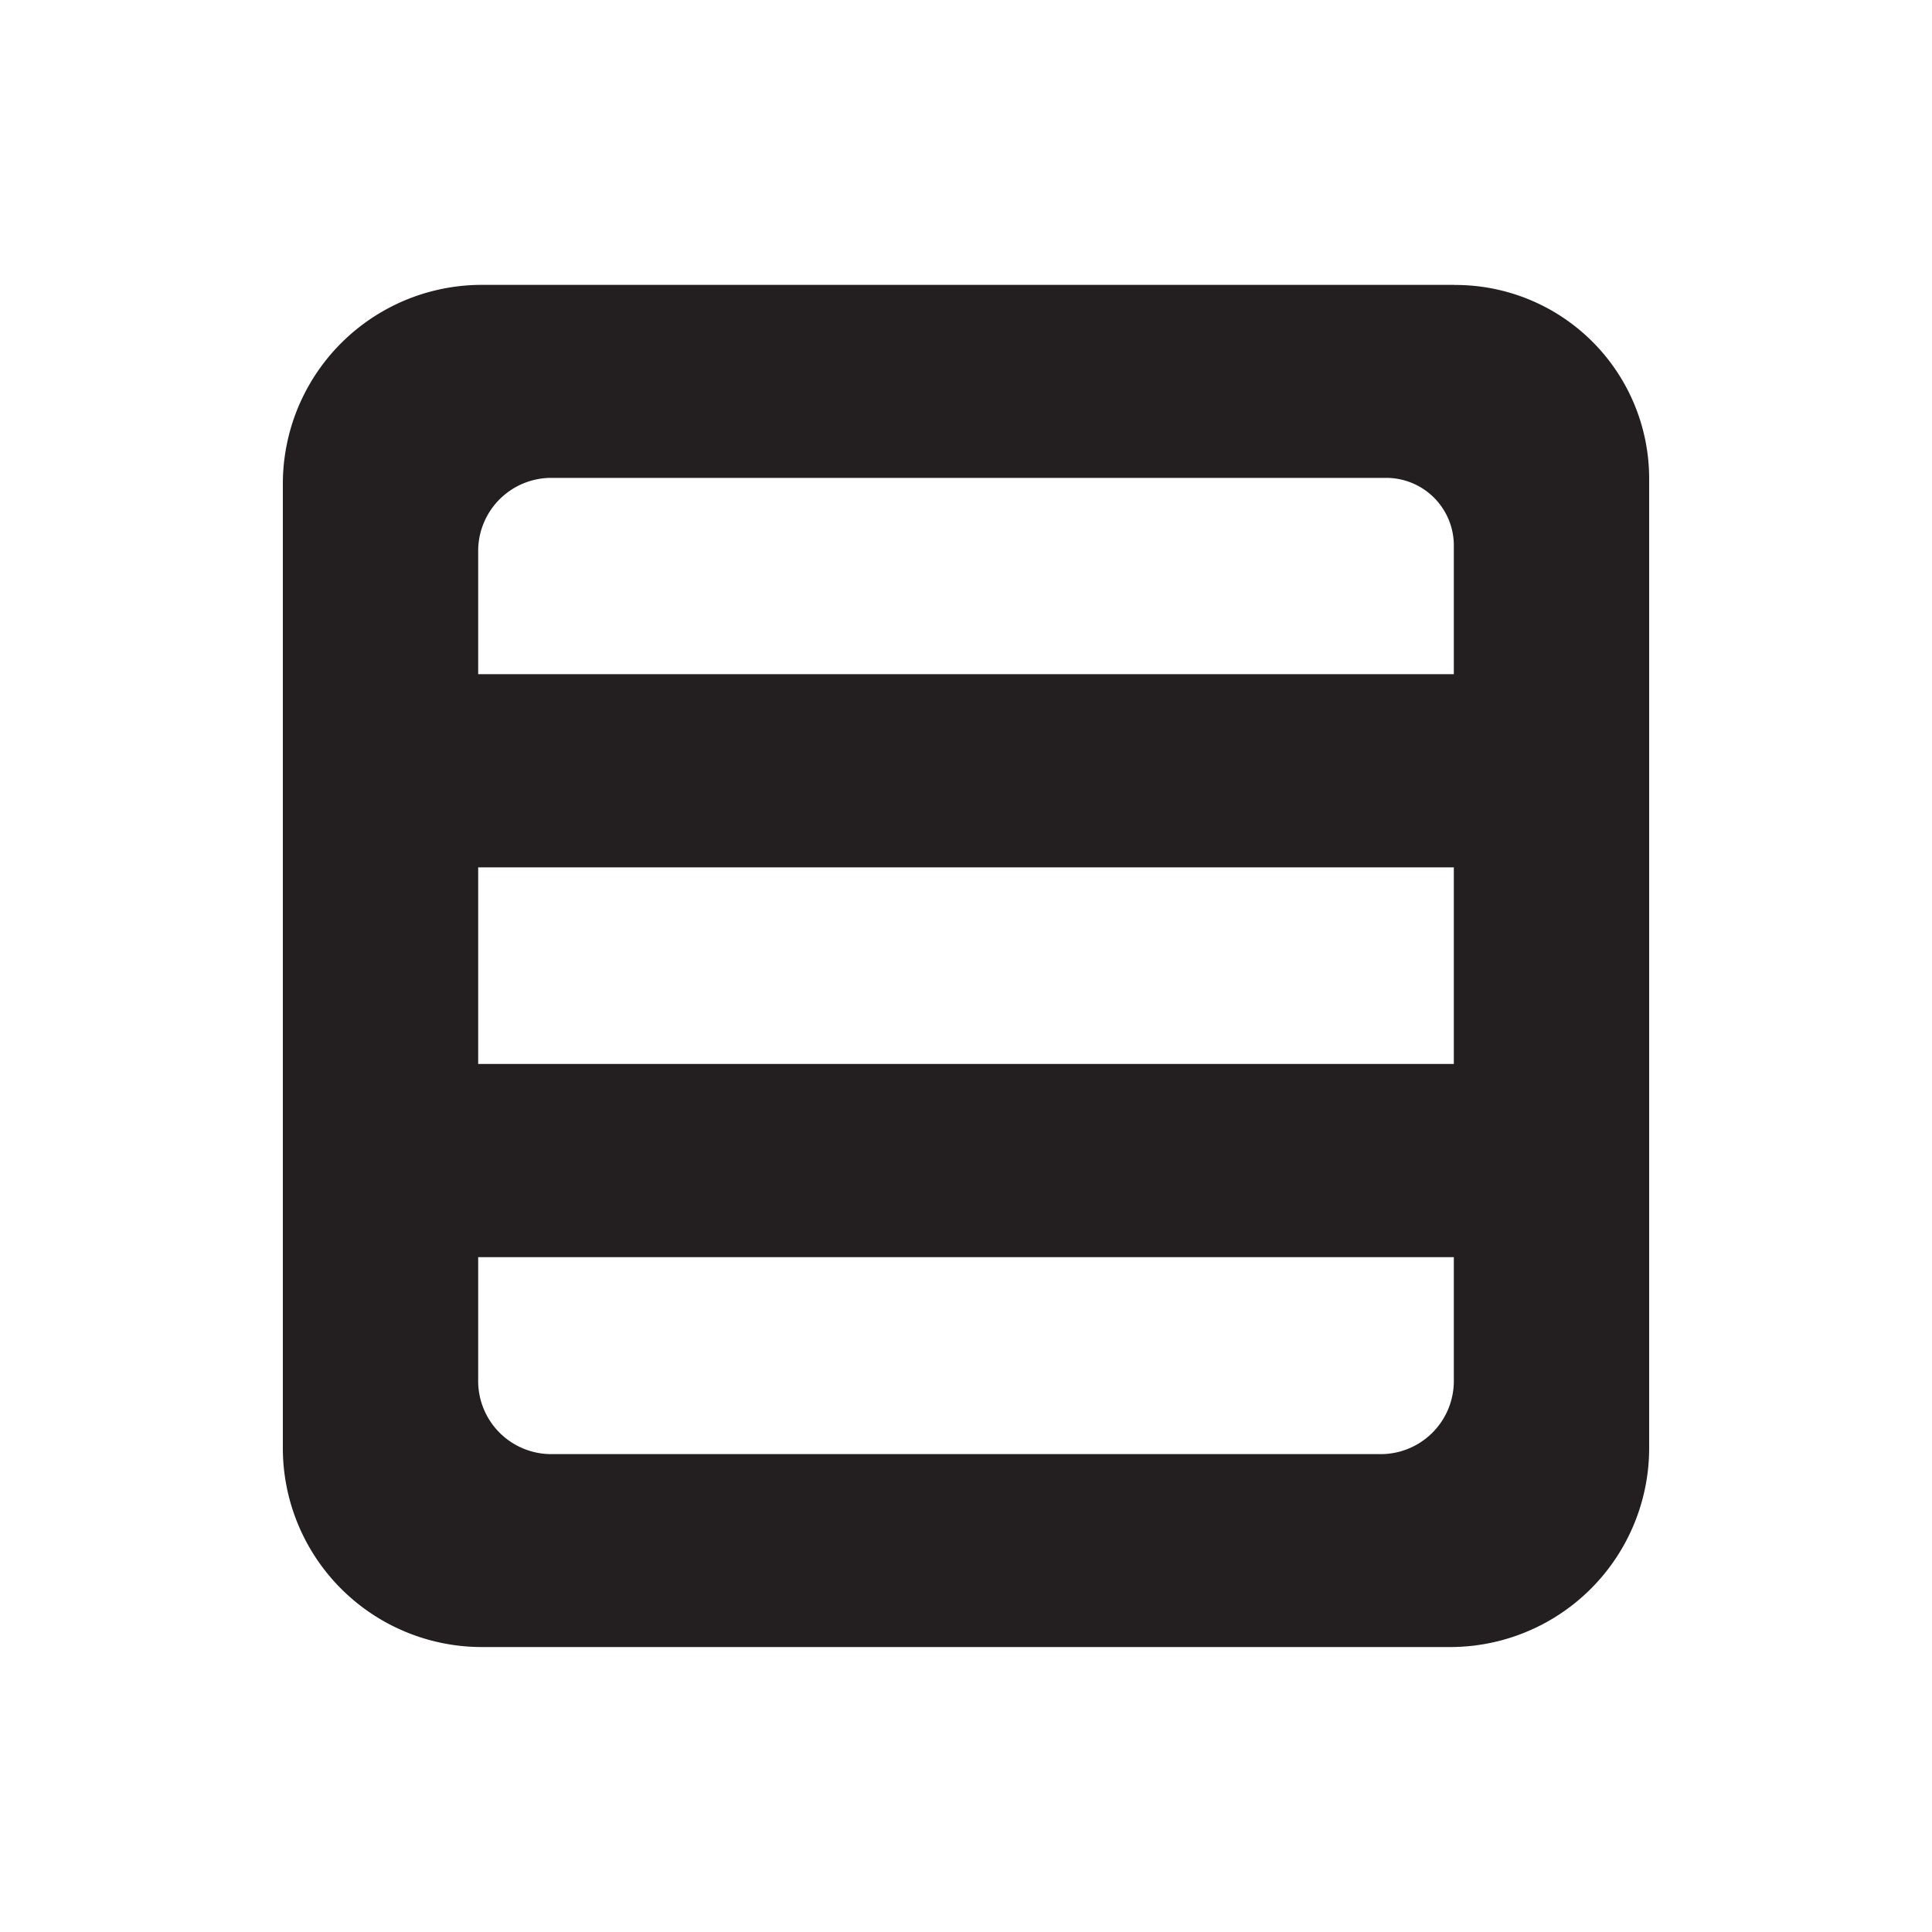 <svg id="Layer_1" data-name="Layer 1" xmlns="http://www.w3.org/2000/svg" viewBox="0 0 200 200"><defs><style>.cls-1{fill:#231f20;}.cls-2{fill:none;stroke:#231f20;stroke-miterlimit:10;stroke-width:20px;}</style></defs><title>Untitled-1</title><path class="cls-1" d="M49.5,49.42h0M150.5,77v66a7.57,7.57,0,0,1-7.61,7.53H57.11A7.57,7.57,0,0,1,49.5,143V57a7.57,7.57,0,0,1,7.61-7.53h86.33a7,7,0,0,1,7.06,7Zm.07-47.51H50A20.6,20.6,0,0,0,29.28,50V150A20.6,20.6,0,0,0,50,170.5H150A20.6,20.6,0,0,0,170.72,150V49.43A20.05,20.05,0,0,0,150.57,29.5Z"/><line class="cls-2" x1="160.02" y1="79.79" x2="40.02" y2="79.79"/><line class="cls-2" x1="160.02" y1="120.14" x2="40.02" y2="120.14"/></svg>
